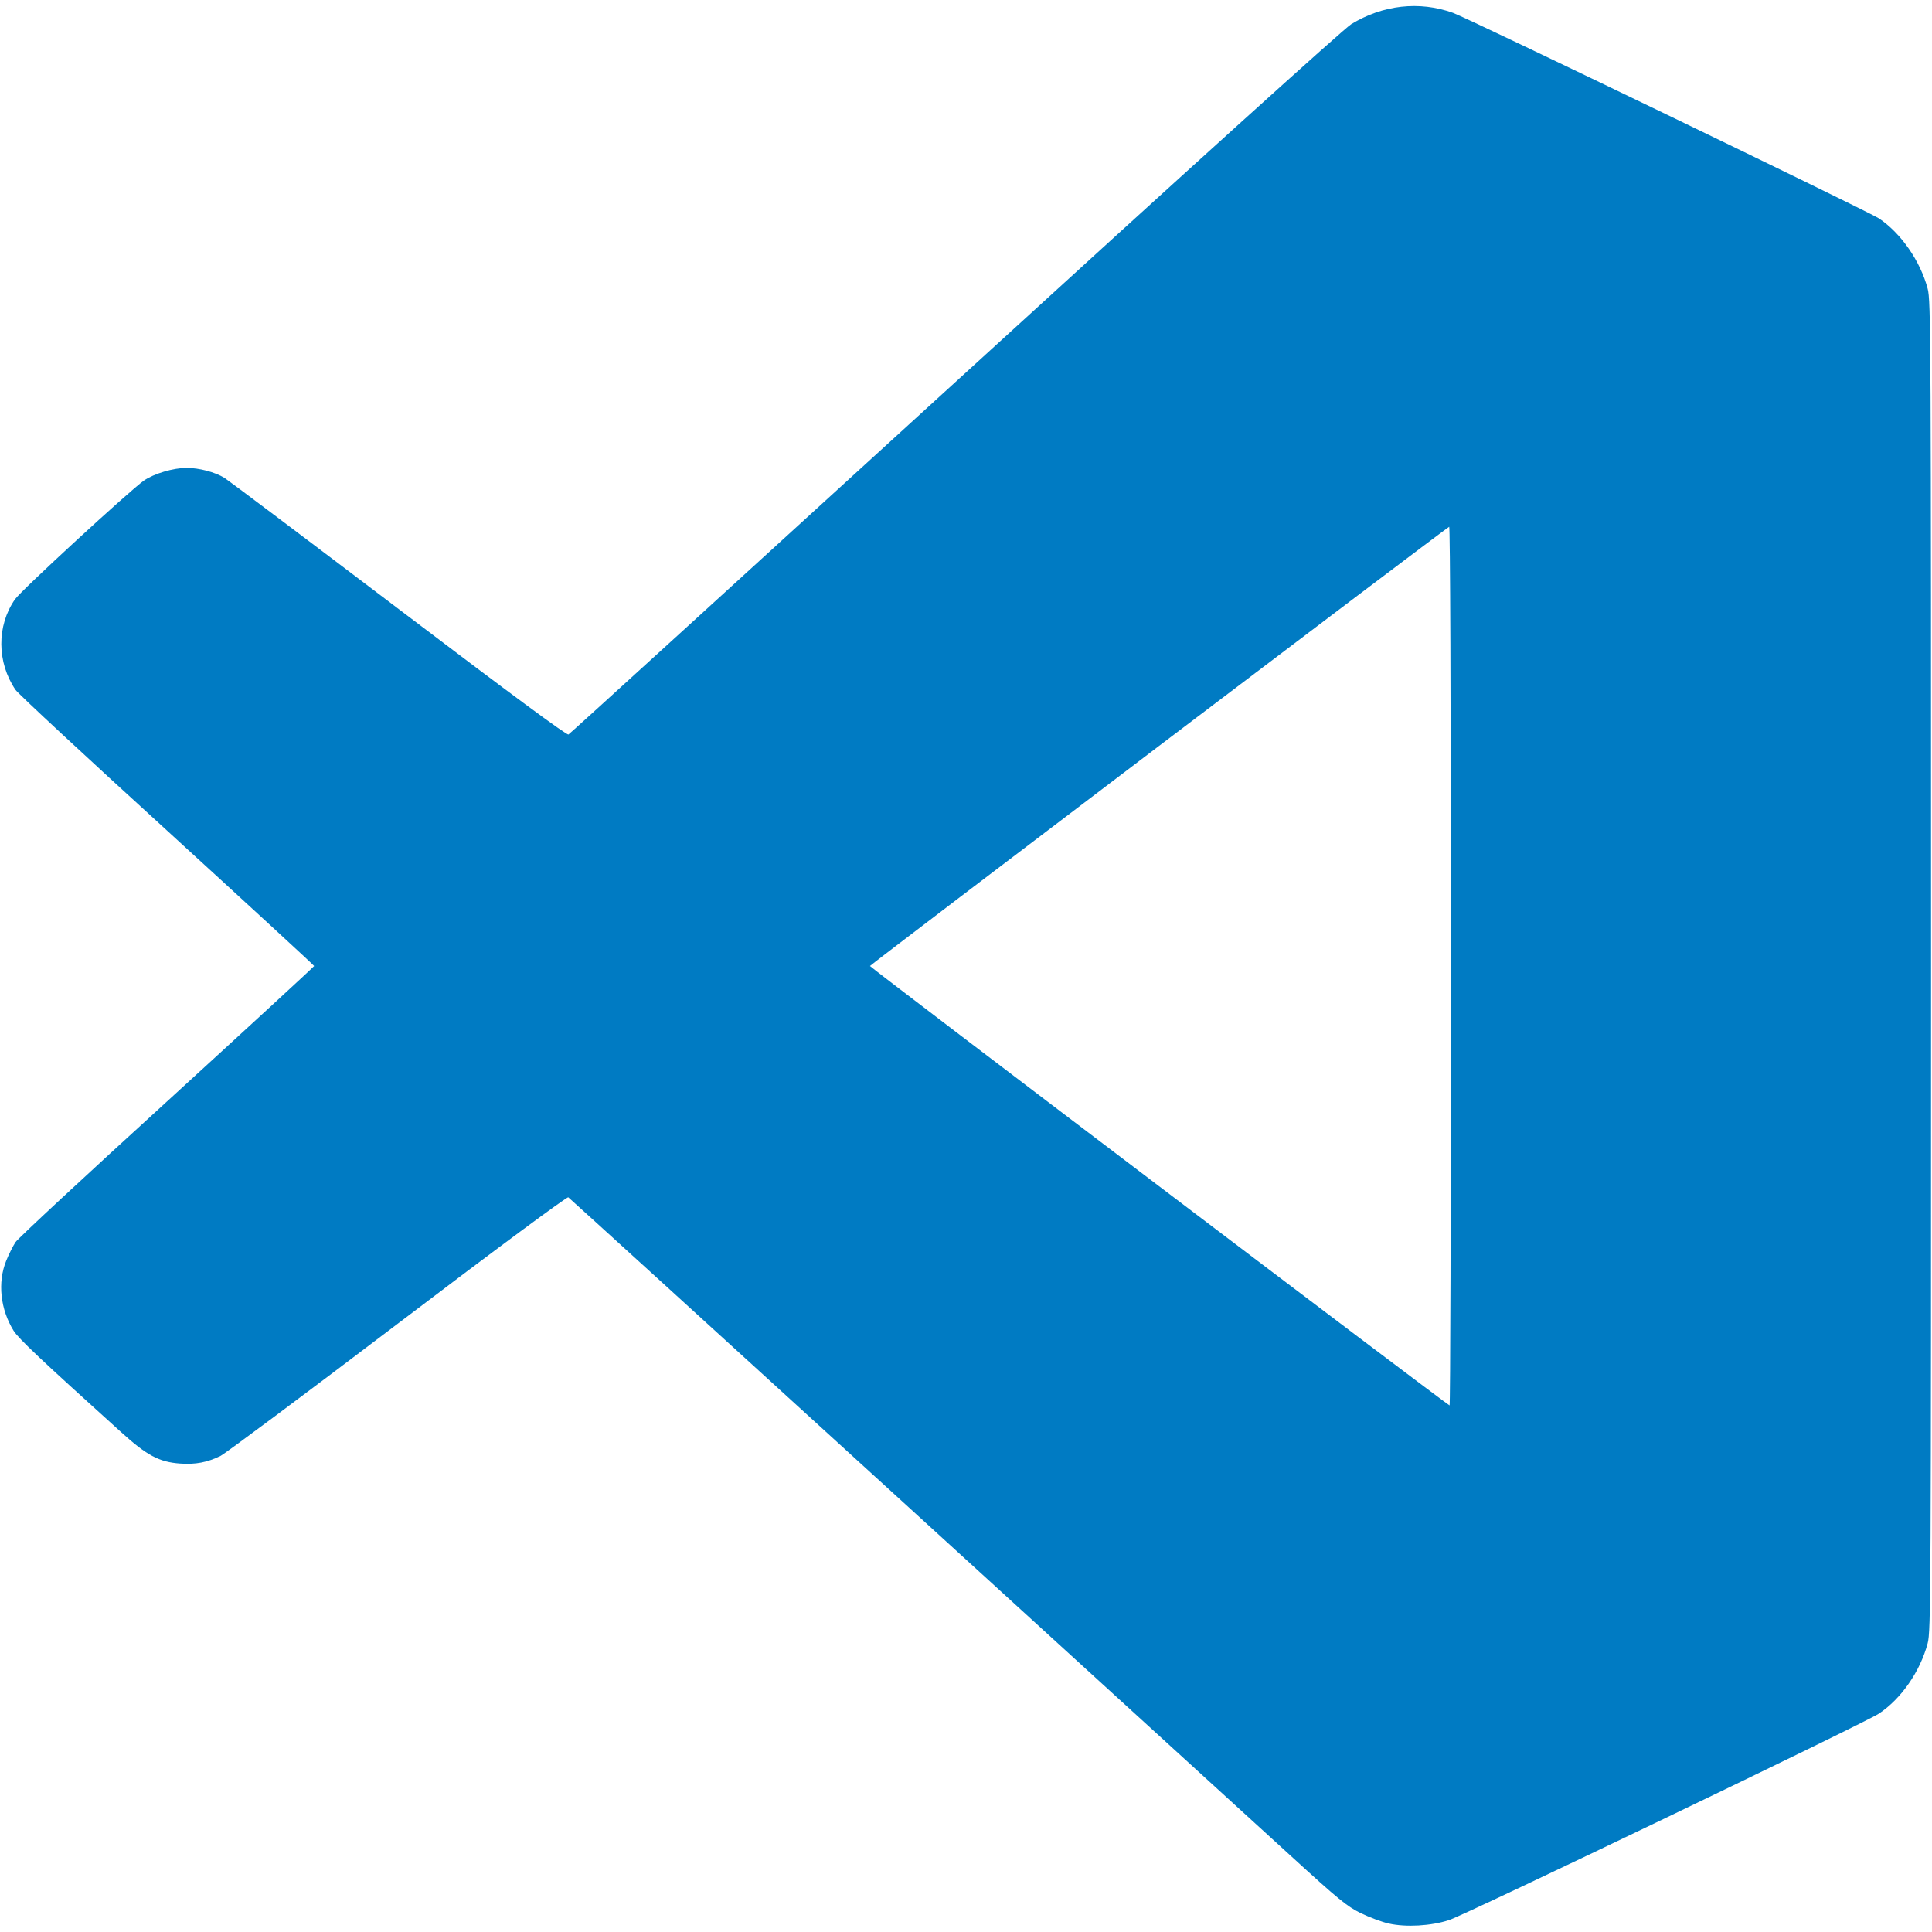 <svg t="1687164242990" class="icon" viewBox="0 0 1024 1024" version="1.1" xmlns="http://www.w3.org/2000/svg" p-id="19644" width="200" height="200"><path d="M736 1019.5c-3.6-0.8-10.2-3.3-14.8-5.5-7.3-3.6-11.7-7.2-37-30.3-15.8-14.4-108.2-98.7-205.3-187.3S301.8 635 301.2 634.6c-0.7-0.4-37.1 26.5-90.4 67-49.1 37.3-91.3 68.7-93.8 70-7.1 3.5-13.4 4.7-21.6 4.1-11.1-0.8-17.6-4.3-31.4-16.8-42.3-38.2-54.1-49.3-56.8-53.6-7-11.3-8.6-25.6-3.9-37.1 1.4-3.5 3.6-7.8 4.9-9.8 1.2-1.9 37.4-35.5 80.3-74.6 42.9-39.2 78-71.5 78-71.8s-35.1-32.6-78-71.8c-42.9-39.1-79.1-72.7-80.3-74.6-9.9-14.6-10-33.9-0.3-47.9 3.2-4.7 61.3-58.1 68.4-63 5.4-3.7 15.6-6.7 22.6-6.7 6.6 0 15 2.2 20.1 5.3 1.9 1.2 43.4 32.4 92.3 69.5 60.1 45.6 89.1 67 90 66.5 0.8-0.4 93-84.5 205.1-186.8C631.1 88.6 712.5 15 716.2 12.8c16.7-10.2 36.1-12.4 53.9-6 8.6 3.1 219.8 105.1 225.7 108.9 11.7 7.8 22 22.6 25.9 37.3 1.7 6.1 1.8 26.1 1.8 359 0 333.4-0.1 352.9-1.8 359-4 15-14.1 29.5-25.9 37.3-7.6 5-218.9 106.5-227.8 109.4-9.5 3.1-22.8 3.9-32 1.8z m33-507.6c0-143.7-0.4-232.9-0.9-232.7-1.5 0.5-307 232.2-307 232.8 0 0.7 306.2 232.9 307.2 232.9 0.4 0.1 0.7-104.8 0.7-233z" fill="#007BC3" p-id="19645"></path></svg>